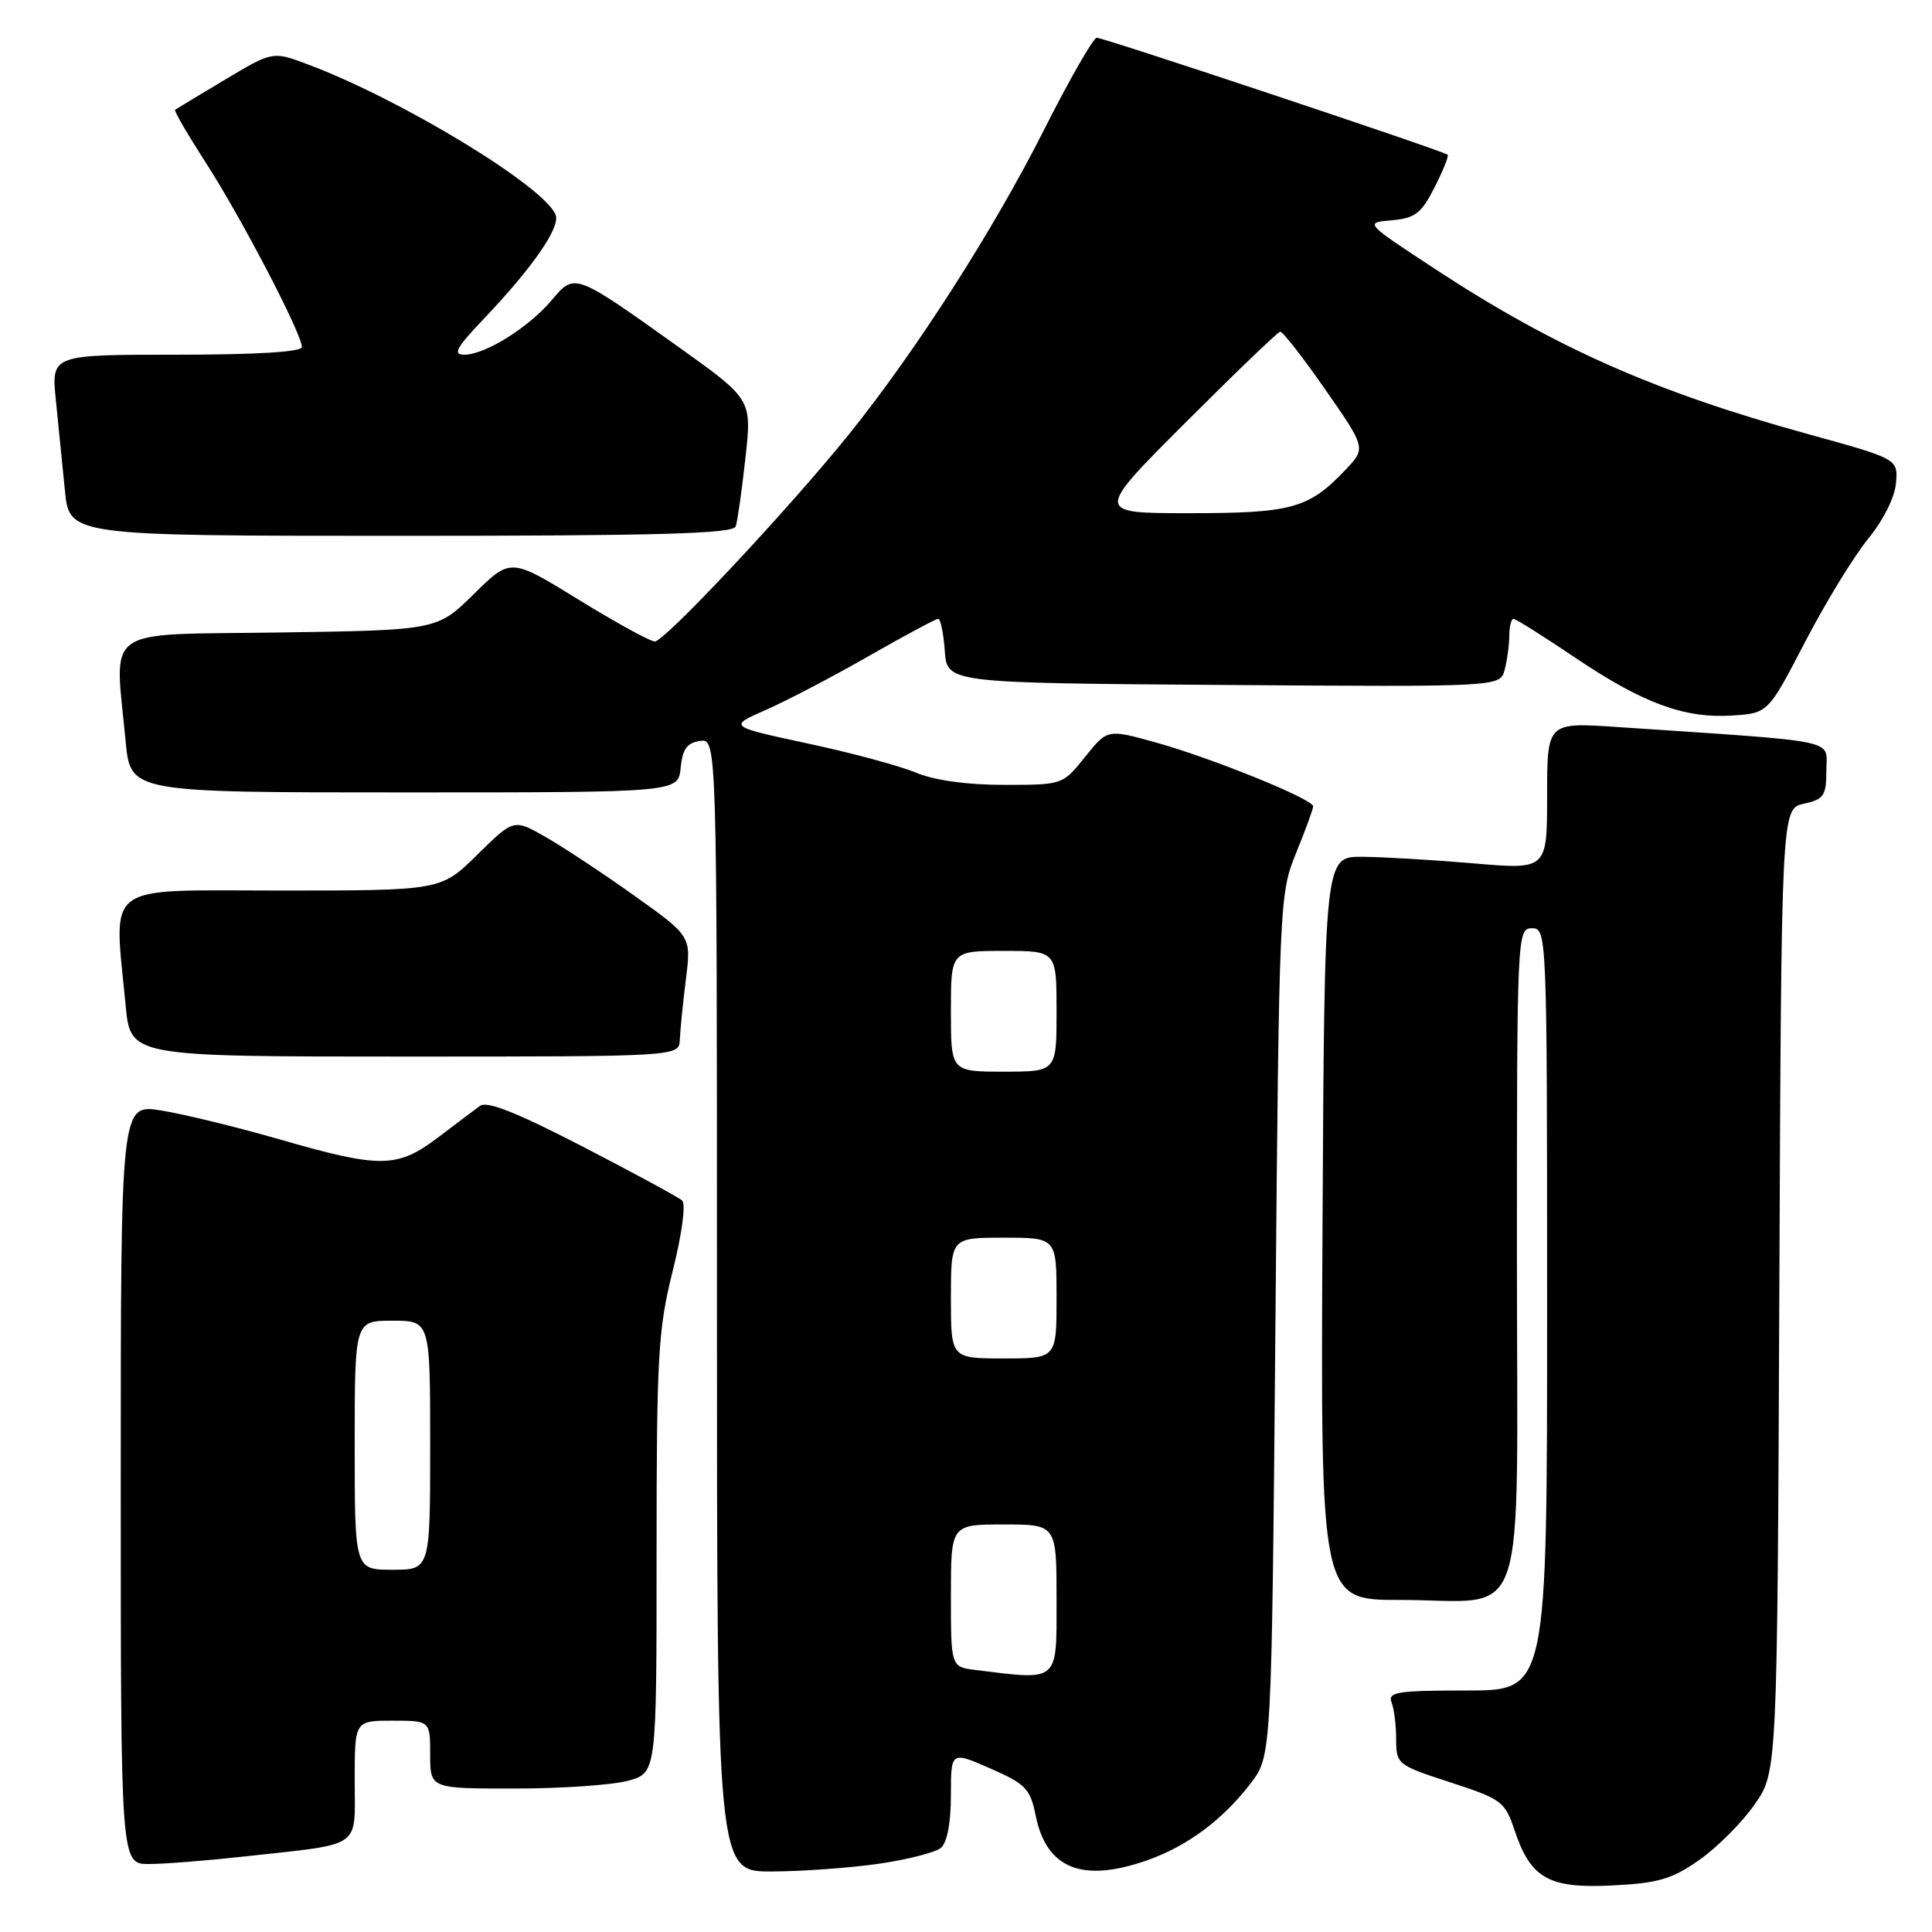 <?xml version="1.0" encoding="UTF-8" standalone="no"?>
<!DOCTYPE svg PUBLIC "-//W3C//DTD SVG 1.1//EN" "http://www.w3.org/Graphics/SVG/1.1/DTD/svg11.dtd" >
<svg xmlns="http://www.w3.org/2000/svg" xmlns:xlink="http://www.w3.org/1999/xlink" version="1.1" viewBox="0 0 256 256">
 <g >
 <path fill="currentColor"
d=" M 225.16 246.46 C 227.52 244.80 230.81 241.51 232.47 239.14 C 235.50 234.83 235.50 234.83 235.77 170.99 C 236.04 107.15 236.04 107.15 239.02 106.50 C 241.68 105.91 242.00 105.44 242.00 102.07 C 242.00 97.87 244.39 98.36 214.25 96.33 C 205.00 95.71 205.00 95.71 205.00 105.47 C 205.00 115.24 205.00 115.24 195.25 114.40 C 189.89 113.94 183.25 113.55 180.50 113.53 C 175.50 113.50 175.50 113.50 175.24 162.75 C 174.98 212.00 174.98 212.00 185.43 212.00 C 202.76 212.00 201.00 217.13 201.00 166.52 C 201.00 123.67 201.03 123.00 203.00 123.00 C 204.97 123.00 205.00 123.67 205.00 173.50 C 205.00 224.00 205.00 224.00 194.39 224.00 C 185.13 224.00 183.86 224.20 184.39 225.58 C 184.73 226.45 185.00 228.67 185.00 230.50 C 185.00 233.76 185.17 233.90 192.17 236.17 C 198.96 238.38 199.42 238.71 200.68 242.50 C 202.82 248.91 205.21 250.26 213.67 249.83 C 219.73 249.53 221.55 248.99 225.16 246.46 Z  M 116.42 246.96 C 120.23 246.41 123.94 245.46 124.67 244.86 C 125.50 244.17 126.00 241.55 126.00 237.90 C 126.00 232.04 126.00 232.04 131.22 234.33 C 135.90 236.38 136.51 237.01 137.23 240.56 C 138.65 247.63 143.41 249.53 152.06 246.48 C 157.34 244.61 162.05 241.11 165.72 236.30 C 168.50 232.66 168.50 232.66 169.00 175.58 C 169.49 119.26 169.53 118.43 171.75 113.00 C 172.99 109.97 174.00 107.20 174.00 106.84 C 174.00 105.89 160.56 100.44 153.11 98.37 C 146.74 96.60 146.74 96.60 143.77 100.30 C 140.81 104.00 140.80 104.00 133.03 104.00 C 128.11 104.00 123.82 103.40 121.37 102.38 C 119.24 101.49 112.78 99.74 107.00 98.51 C 96.50 96.25 96.50 96.25 101.50 94.06 C 104.25 92.85 110.38 89.64 115.12 86.93 C 119.86 84.22 124.00 82.00 124.31 82.00 C 124.63 82.00 125.02 83.91 125.19 86.25 C 125.50 90.50 125.50 90.50 162.13 90.76 C 198.76 91.02 198.76 91.02 199.37 88.76 C 199.70 87.52 199.98 85.49 199.99 84.25 C 199.99 83.01 200.25 82.00 200.55 82.00 C 200.84 82.00 204.49 84.29 208.64 87.09 C 217.68 93.19 223.18 95.22 229.54 94.81 C 234.28 94.50 234.28 94.50 239.20 85.03 C 241.90 79.83 245.66 73.69 247.54 71.39 C 249.54 68.95 251.08 65.87 251.23 64.01 C 251.50 60.81 251.50 60.81 239.50 57.50 C 219.28 51.92 205.98 46.03 190.15 35.64 C 180.79 29.50 180.79 29.50 184.41 29.19 C 187.50 28.92 188.32 28.29 190.08 24.84 C 191.21 22.62 192.00 20.67 191.82 20.50 C 191.32 20.02 146.26 5.00 145.33 5.00 C 144.87 5.01 141.71 10.52 138.31 17.26 C 131.58 30.58 121.40 46.46 112.53 57.50 C 104.63 67.32 88.07 85.00 86.77 85.00 C 86.17 85.00 81.62 82.51 76.67 79.46 C 67.66 73.91 67.66 73.91 62.79 78.71 C 57.93 83.50 57.93 83.50 36.96 83.81 C 13.23 84.15 15.19 82.76 16.65 98.25 C 17.29 105.00 17.29 105.00 53.58 105.00 C 89.87 105.00 89.87 105.00 90.19 101.75 C 90.43 99.26 91.03 98.43 92.75 98.18 C 95.00 97.86 95.00 97.86 95.00 172.93 C 95.00 248.00 95.00 248.00 102.25 247.98 C 106.24 247.97 112.61 247.51 116.42 246.96 Z  M 32.50 245.98 C 48.23 244.24 47.00 245.09 47.00 235.92 C 47.00 228.00 47.00 228.00 52.00 228.00 C 57.00 228.00 57.00 228.00 57.00 232.50 C 57.00 237.00 57.00 237.00 68.25 236.99 C 74.44 236.99 81.19 236.52 83.25 235.95 C 87.00 234.91 87.00 234.91 87.00 205.92 C 87.00 179.63 87.20 176.13 89.14 168.40 C 90.36 163.51 90.90 159.54 90.39 159.08 C 89.90 158.64 83.97 155.42 77.21 151.93 C 68.51 147.43 64.53 145.85 63.61 146.53 C 62.89 147.06 60.36 148.96 58.00 150.75 C 52.64 154.80 50.41 154.83 37.07 150.98 C 31.34 149.33 24.25 147.60 21.32 147.14 C 16.00 146.30 16.00 146.30 16.00 196.65 C 16.00 247.00 16.00 247.00 19.75 246.99 C 21.81 246.99 27.55 246.53 32.50 245.98 Z  M 90.08 137.75 C 90.13 136.51 90.49 132.93 90.88 129.78 C 91.60 124.06 91.60 124.06 84.05 118.68 C 79.90 115.72 74.60 112.22 72.29 110.90 C 68.08 108.50 68.08 108.50 63.25 113.25 C 58.43 118.00 58.43 118.00 37.22 118.00 C 13.30 118.00 15.09 116.68 16.65 133.25 C 17.29 140.00 17.29 140.00 53.64 140.00 C 90.00 140.00 90.00 140.00 90.08 137.75 Z  M 97.49 69.75 C 97.72 69.06 98.30 65.00 98.77 60.71 C 99.63 52.93 99.63 52.93 90.07 46.09 C 76.04 36.08 76.18 36.13 73.08 39.80 C 70.02 43.41 64.29 46.99 61.54 47.00 C 59.95 47.00 60.44 46.10 64.10 42.25 C 70.57 35.46 74.26 30.13 73.63 28.48 C 72.19 24.73 53.19 13.18 40.81 8.54 C 36.13 6.78 36.13 6.78 29.81 10.56 C 26.34 12.63 23.36 14.43 23.20 14.55 C 23.03 14.67 24.89 17.86 27.32 21.64 C 32.00 28.89 40.00 44.25 40.00 45.98 C 40.00 46.63 34.04 47.00 23.40 47.00 C 6.80 47.00 6.80 47.00 7.40 53.00 C 7.73 56.30 8.27 61.70 8.60 65.00 C 9.20 71.00 9.20 71.00 53.13 71.00 C 87.38 71.00 97.16 70.72 97.49 69.75 Z  M 129.25 221.28 C 126.00 220.87 126.00 220.87 126.00 211.44 C 126.00 202.00 126.00 202.00 133.00 202.00 C 140.00 202.00 140.00 202.00 140.00 212.00 C 140.00 223.03 140.42 222.66 129.25 221.28 Z  M 126.00 172.00 C 126.00 164.00 126.00 164.00 133.00 164.00 C 140.00 164.00 140.00 164.00 140.00 172.00 C 140.00 180.00 140.00 180.00 133.00 180.00 C 126.00 180.00 126.00 180.00 126.00 172.00 Z  M 126.00 134.00 C 126.00 126.00 126.00 126.00 133.00 126.00 C 140.00 126.00 140.00 126.00 140.00 134.00 C 140.00 142.00 140.00 142.00 133.00 142.00 C 126.00 142.00 126.00 142.00 126.00 134.00 Z  M 157.06 56.02 C 163.65 49.43 169.30 44.00 169.63 43.95 C 169.95 43.90 172.64 47.35 175.61 51.62 C 181.01 59.38 181.01 59.38 178.26 62.28 C 173.41 67.38 171.16 68.00 157.59 68.00 C 145.08 68.00 145.08 68.00 157.06 56.02 Z  M 47.00 191.50 C 47.00 175.00 47.00 175.00 52.00 175.00 C 57.00 175.00 57.00 175.00 57.00 191.50 C 57.00 208.00 57.00 208.00 52.00 208.00 C 47.00 208.00 47.00 208.00 47.00 191.50 Z "/>
</g>
</svg>